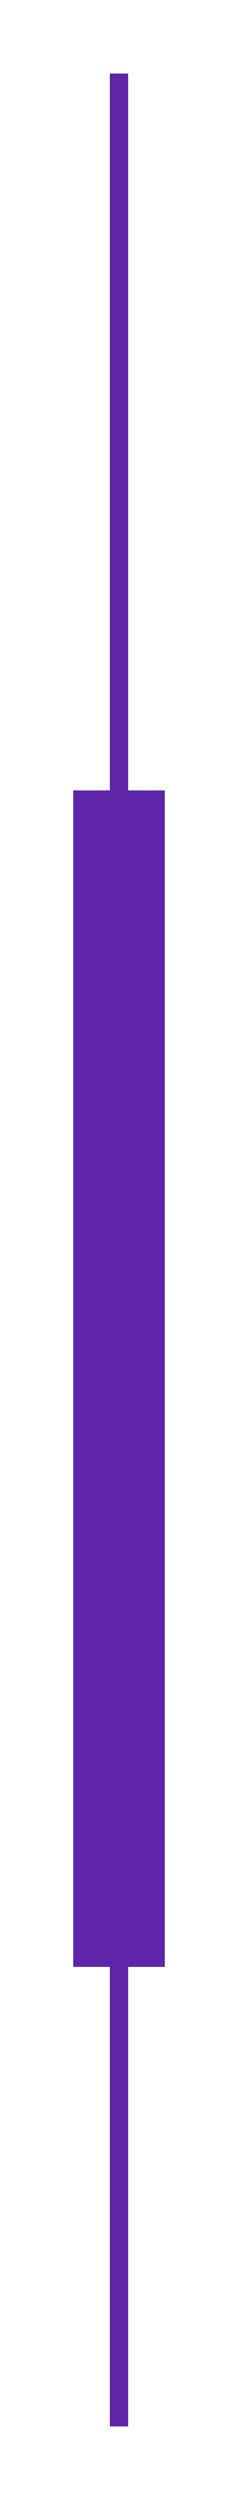 <svg width="13" height="136" viewBox="0 0 13 136" fill="none" xmlns="http://www.w3.org/2000/svg">
<g filter="url(#filter0_d_339_1381)">
<line x1="6.5" y1="2.18556e-08" x2="6.5" y2="128" stroke="#5E25A8"/>
<line x1="6.5" y1="39" x2="6.5" y2="103" stroke="#5E25A8" stroke-width="5"/>
</g>
<defs>
<filter id="filter0_d_339_1381" x="0" y="0" width="13" height="136" filterUnits="userSpaceOnUse" color-interpolation-filters="sRGB">
<feFlood flood-opacity="0" result="BackgroundImageFix"/>
<feColorMatrix in="SourceAlpha" type="matrix" values="0 0 0 0 0 0 0 0 0 0 0 0 0 0 0 0 0 0 127 0" result="hardAlpha"/>
<feOffset dy="4"/>
<feGaussianBlur stdDeviation="2"/>
<feComposite in2="hardAlpha" operator="out"/>
<feColorMatrix type="matrix" values="0 0 0 0 0 0 0 0 0 0 0 0 0 0 0 0 0 0 0.25 0"/>
<feBlend mode="normal" in2="BackgroundImageFix" result="effect1_dropShadow_339_1381"/>
<feBlend mode="normal" in="SourceGraphic" in2="effect1_dropShadow_339_1381" result="shape"/>
</filter>
</defs>
</svg>
